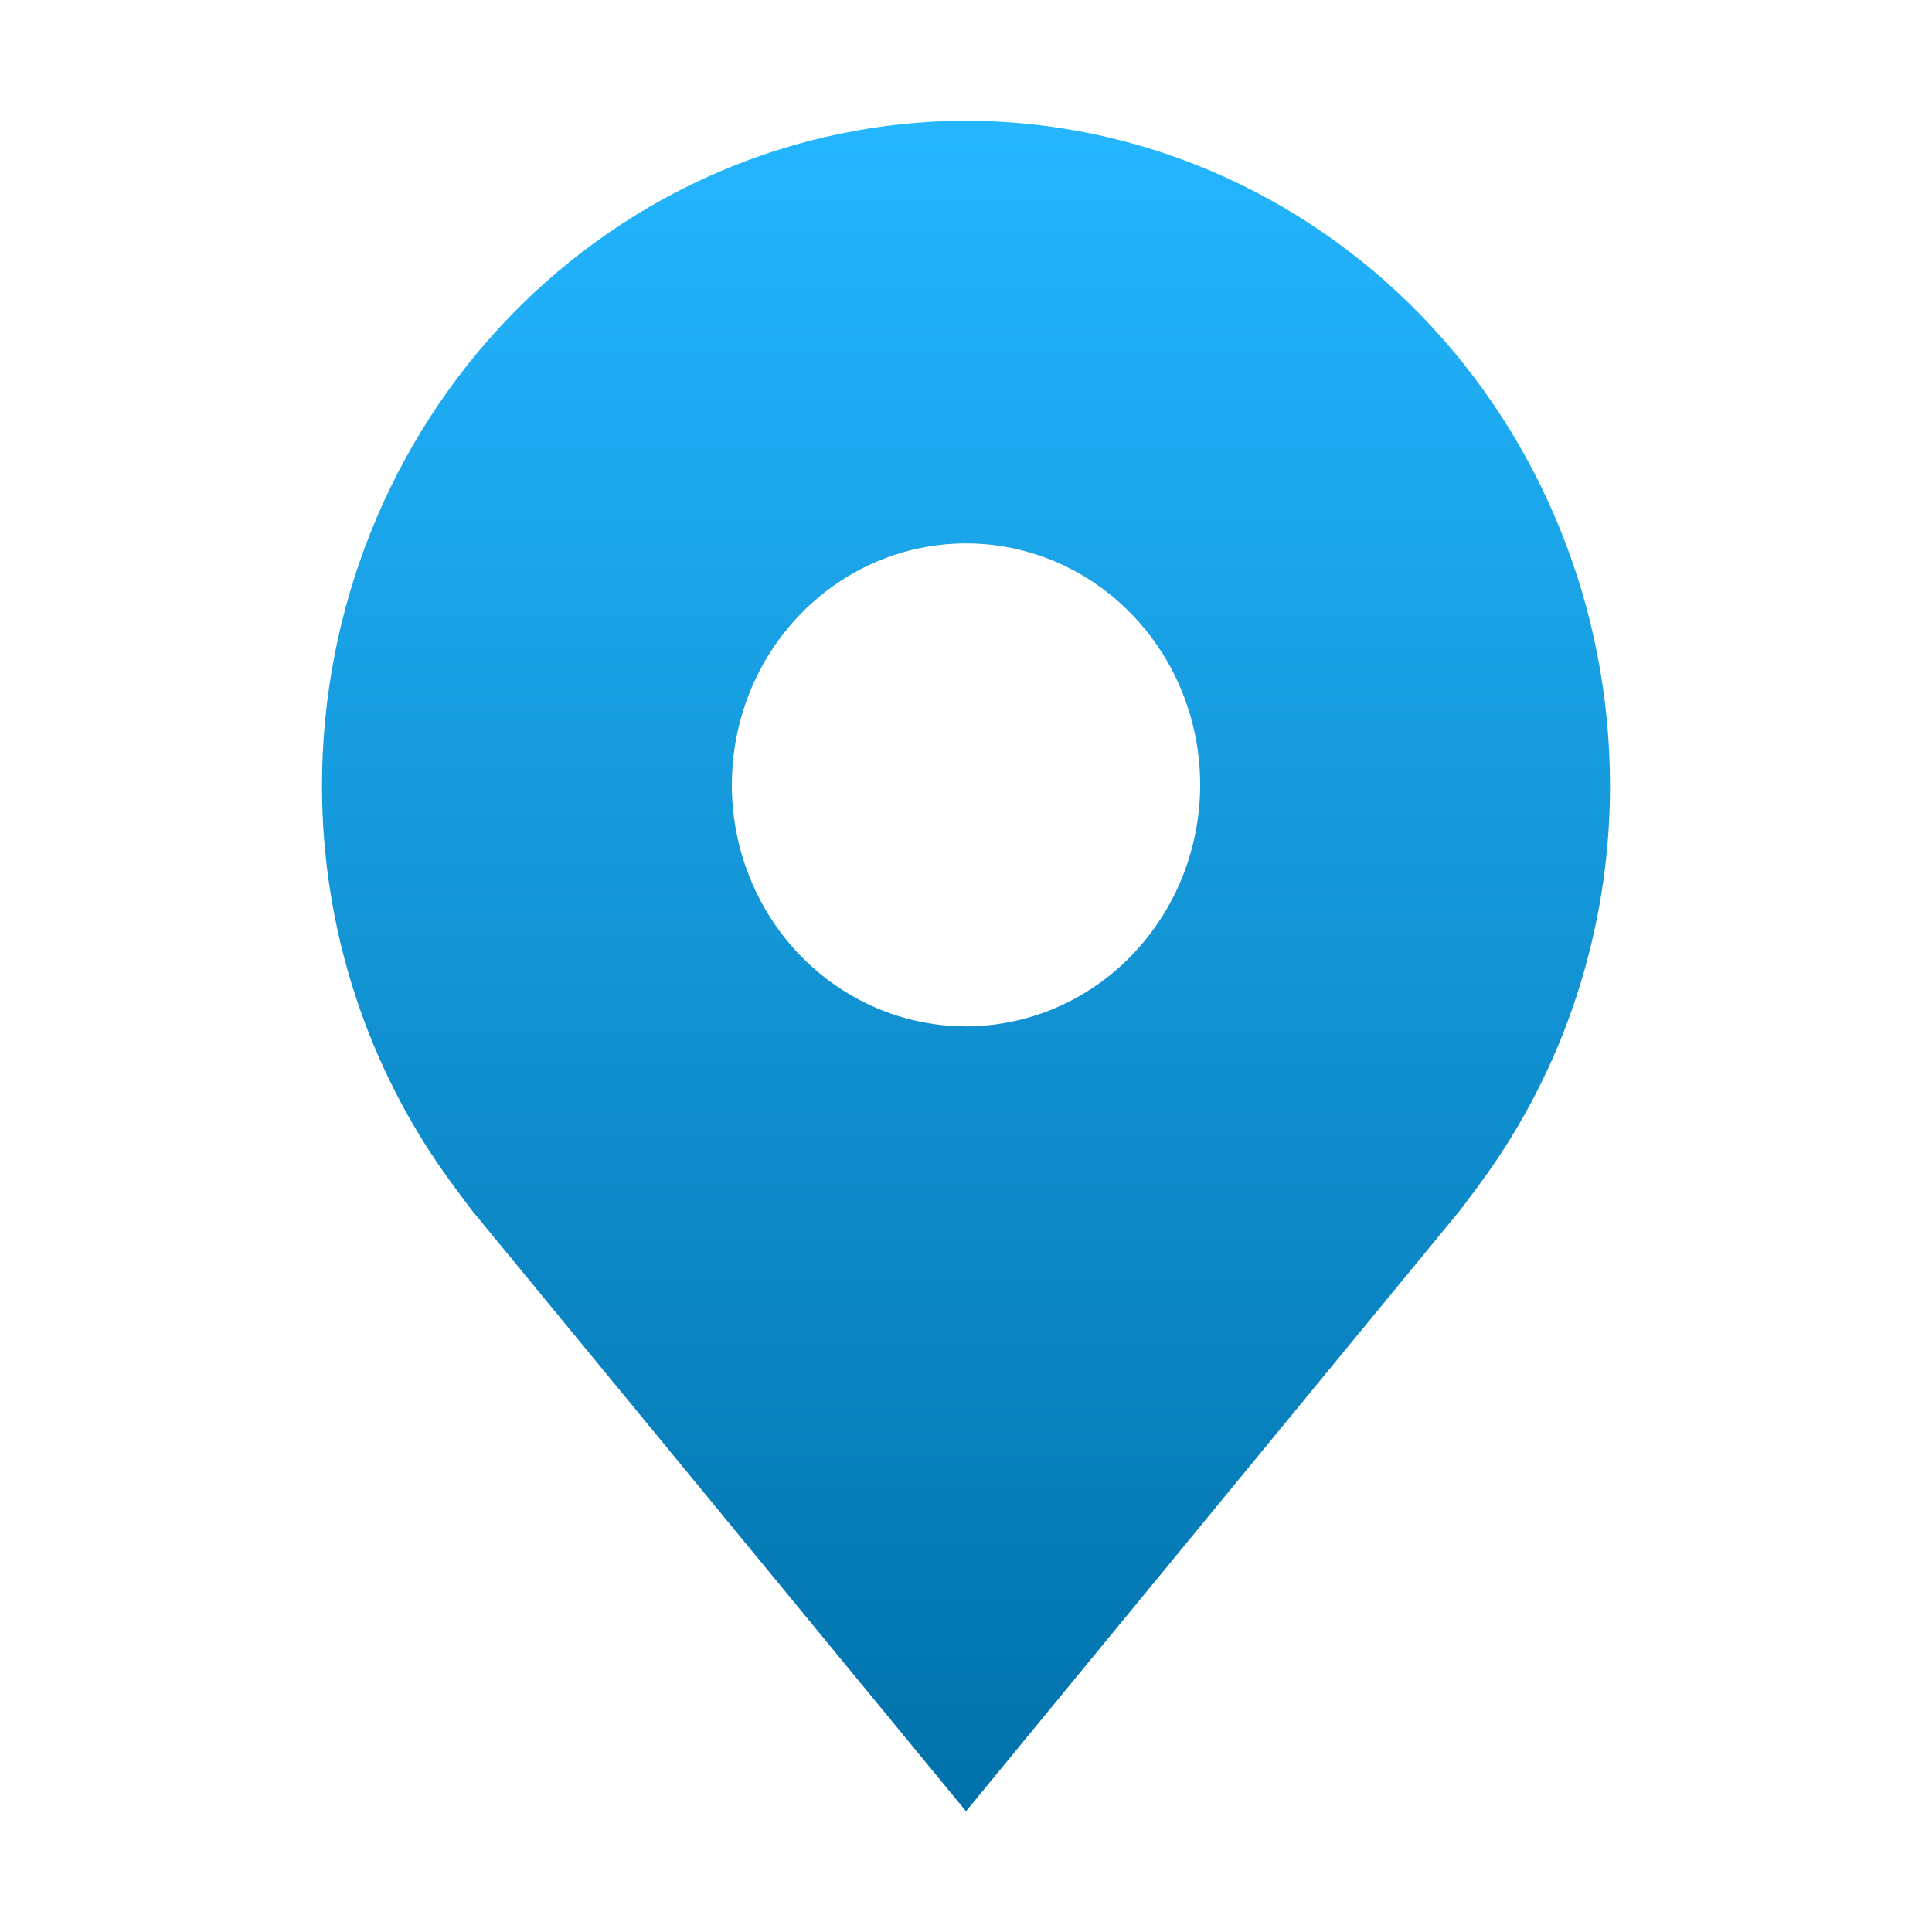 <svg width="24" height="24" viewBox="0 0 24 24" fill="none" xmlns="http://www.w3.org/2000/svg">
<g id="Icon/Icons36">
<path id="Vector" d="M12 1.5C9.879 1.503 7.846 2.373 6.346 3.919C4.846 5.466 4.003 7.563 4 9.75C3.997 11.537 4.564 13.276 5.612 14.7C5.612 14.7 5.83 14.996 5.865 15.039L12 22.5L18.137 15.035C18.169 14.995 18.388 14.7 18.388 14.7L18.389 14.698C19.437 13.275 20.003 11.537 20 9.75C19.997 7.563 19.154 5.466 17.654 3.919C16.154 2.373 14.121 1.503 12 1.5ZM12 12.75C11.425 12.75 10.862 12.574 10.384 12.244C9.905 11.915 9.533 11.446 9.312 10.898C9.092 10.35 9.035 9.747 9.147 9.165C9.259 8.583 9.536 8.048 9.943 7.629C10.35 7.209 10.868 6.923 11.432 6.808C11.997 6.692 12.582 6.751 13.113 6.978C13.645 7.205 14.099 7.59 14.419 8.083C14.739 8.577 14.909 9.157 14.909 9.75C14.908 10.545 14.601 11.308 14.056 11.87C13.511 12.433 12.771 12.749 12 12.75Z" fill="url(#paint0_linear_4013_4900)"/>
</g>
<defs>
<linearGradient id="paint0_linear_4013_4900" x1="12" y1="1.5" x2="12" y2="22.5" gradientUnits="userSpaceOnUse">
<stop stop-color="#24B6FF"/>
<stop offset="1" stop-color="#0071AA"/>
</linearGradient>
</defs>
</svg>
